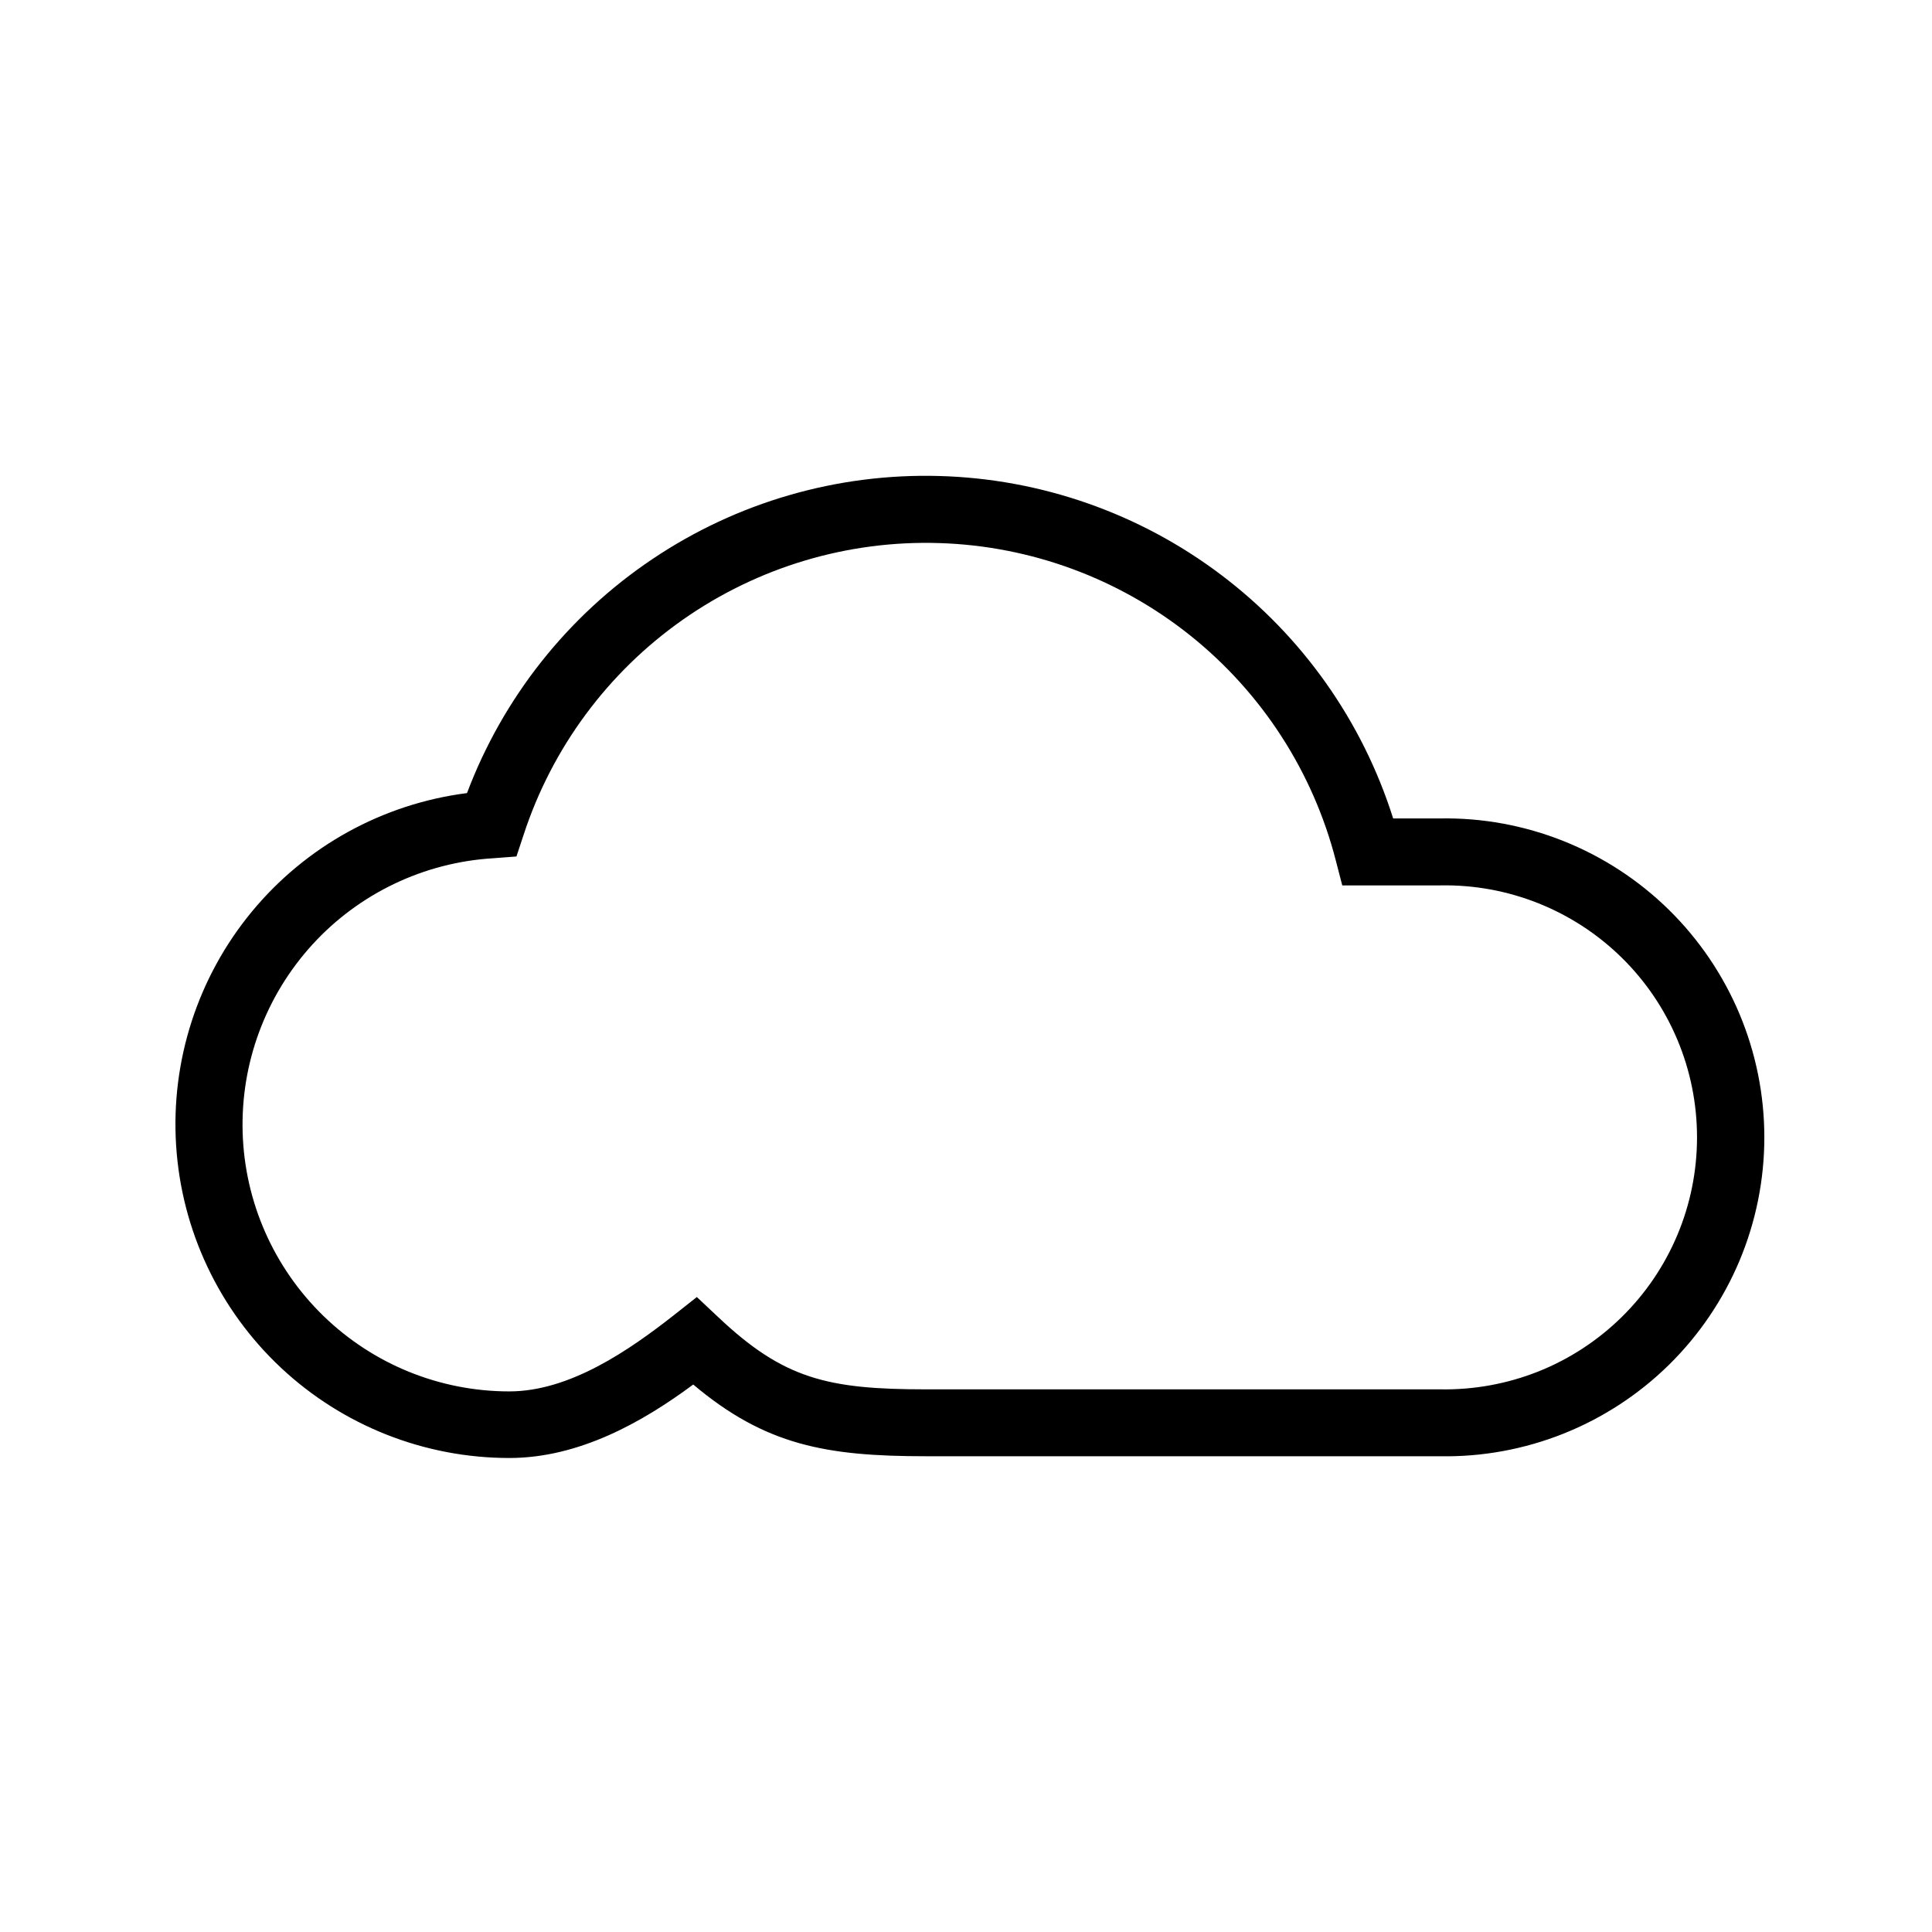 <svg width="32" height="32" viewBox="0 0 32 32" xmlns="http://www.w3.org/2000/svg">
<path d="M23.848 13.556H23.075C22.567 11.946 21.569 10.534 20.221 9.518C18.873 8.501 17.242 7.93 15.555 7.884C13.867 7.837 12.207 8.318 10.806 9.26C9.404 10.201 8.331 11.556 7.735 13.136C6.341 13.314 5.066 14.016 4.171 15.1C3.276 16.184 2.828 17.568 2.917 18.971C3.006 20.374 3.626 21.69 4.651 22.652C5.677 23.614 7.03 24.149 8.436 24.149C9.598 24.149 10.653 23.547 11.482 22.932C12.678 23.94 13.687 24.12 15.338 24.12H23.848C24.549 24.133 25.246 24.005 25.898 23.745C26.549 23.485 27.142 23.098 27.643 22.606C28.143 22.114 28.54 21.528 28.812 20.881C29.083 20.234 29.223 19.54 29.223 18.838C29.223 18.137 29.083 17.442 28.812 16.795C28.54 16.148 28.143 15.562 27.643 15.07C27.142 14.578 26.549 14.191 25.898 13.931C25.246 13.671 24.549 13.543 23.848 13.556V13.556ZM23.848 23.012H15.338C13.704 23.012 12.977 22.839 11.891 21.811L11.542 21.483L11.167 21.779C10.421 22.365 9.437 23.046 8.436 23.046C7.286 23.046 6.183 22.598 5.358 21.797C4.534 20.997 4.053 19.907 4.019 18.758C3.985 17.609 4.4 16.493 5.175 15.644C5.95 14.796 7.026 14.283 8.173 14.215L8.554 14.186L8.673 13.826C9.144 12.385 10.069 11.135 11.31 10.264C12.551 9.393 14.041 8.947 15.557 8.995C17.072 9.042 18.532 9.58 19.716 10.527C20.9 11.474 21.745 12.78 22.124 14.248L22.232 14.665H23.853C24.408 14.654 24.959 14.754 25.475 14.959C25.991 15.164 26.46 15.469 26.857 15.858C27.253 16.246 27.568 16.71 27.783 17.222C27.998 17.734 28.108 18.283 28.108 18.838C28.108 19.393 27.998 19.942 27.783 20.454C27.568 20.966 27.253 21.43 26.857 21.818C26.46 22.207 25.991 22.513 25.475 22.718C24.959 22.922 24.408 23.022 23.853 23.012H23.848Z"/>
</svg>
